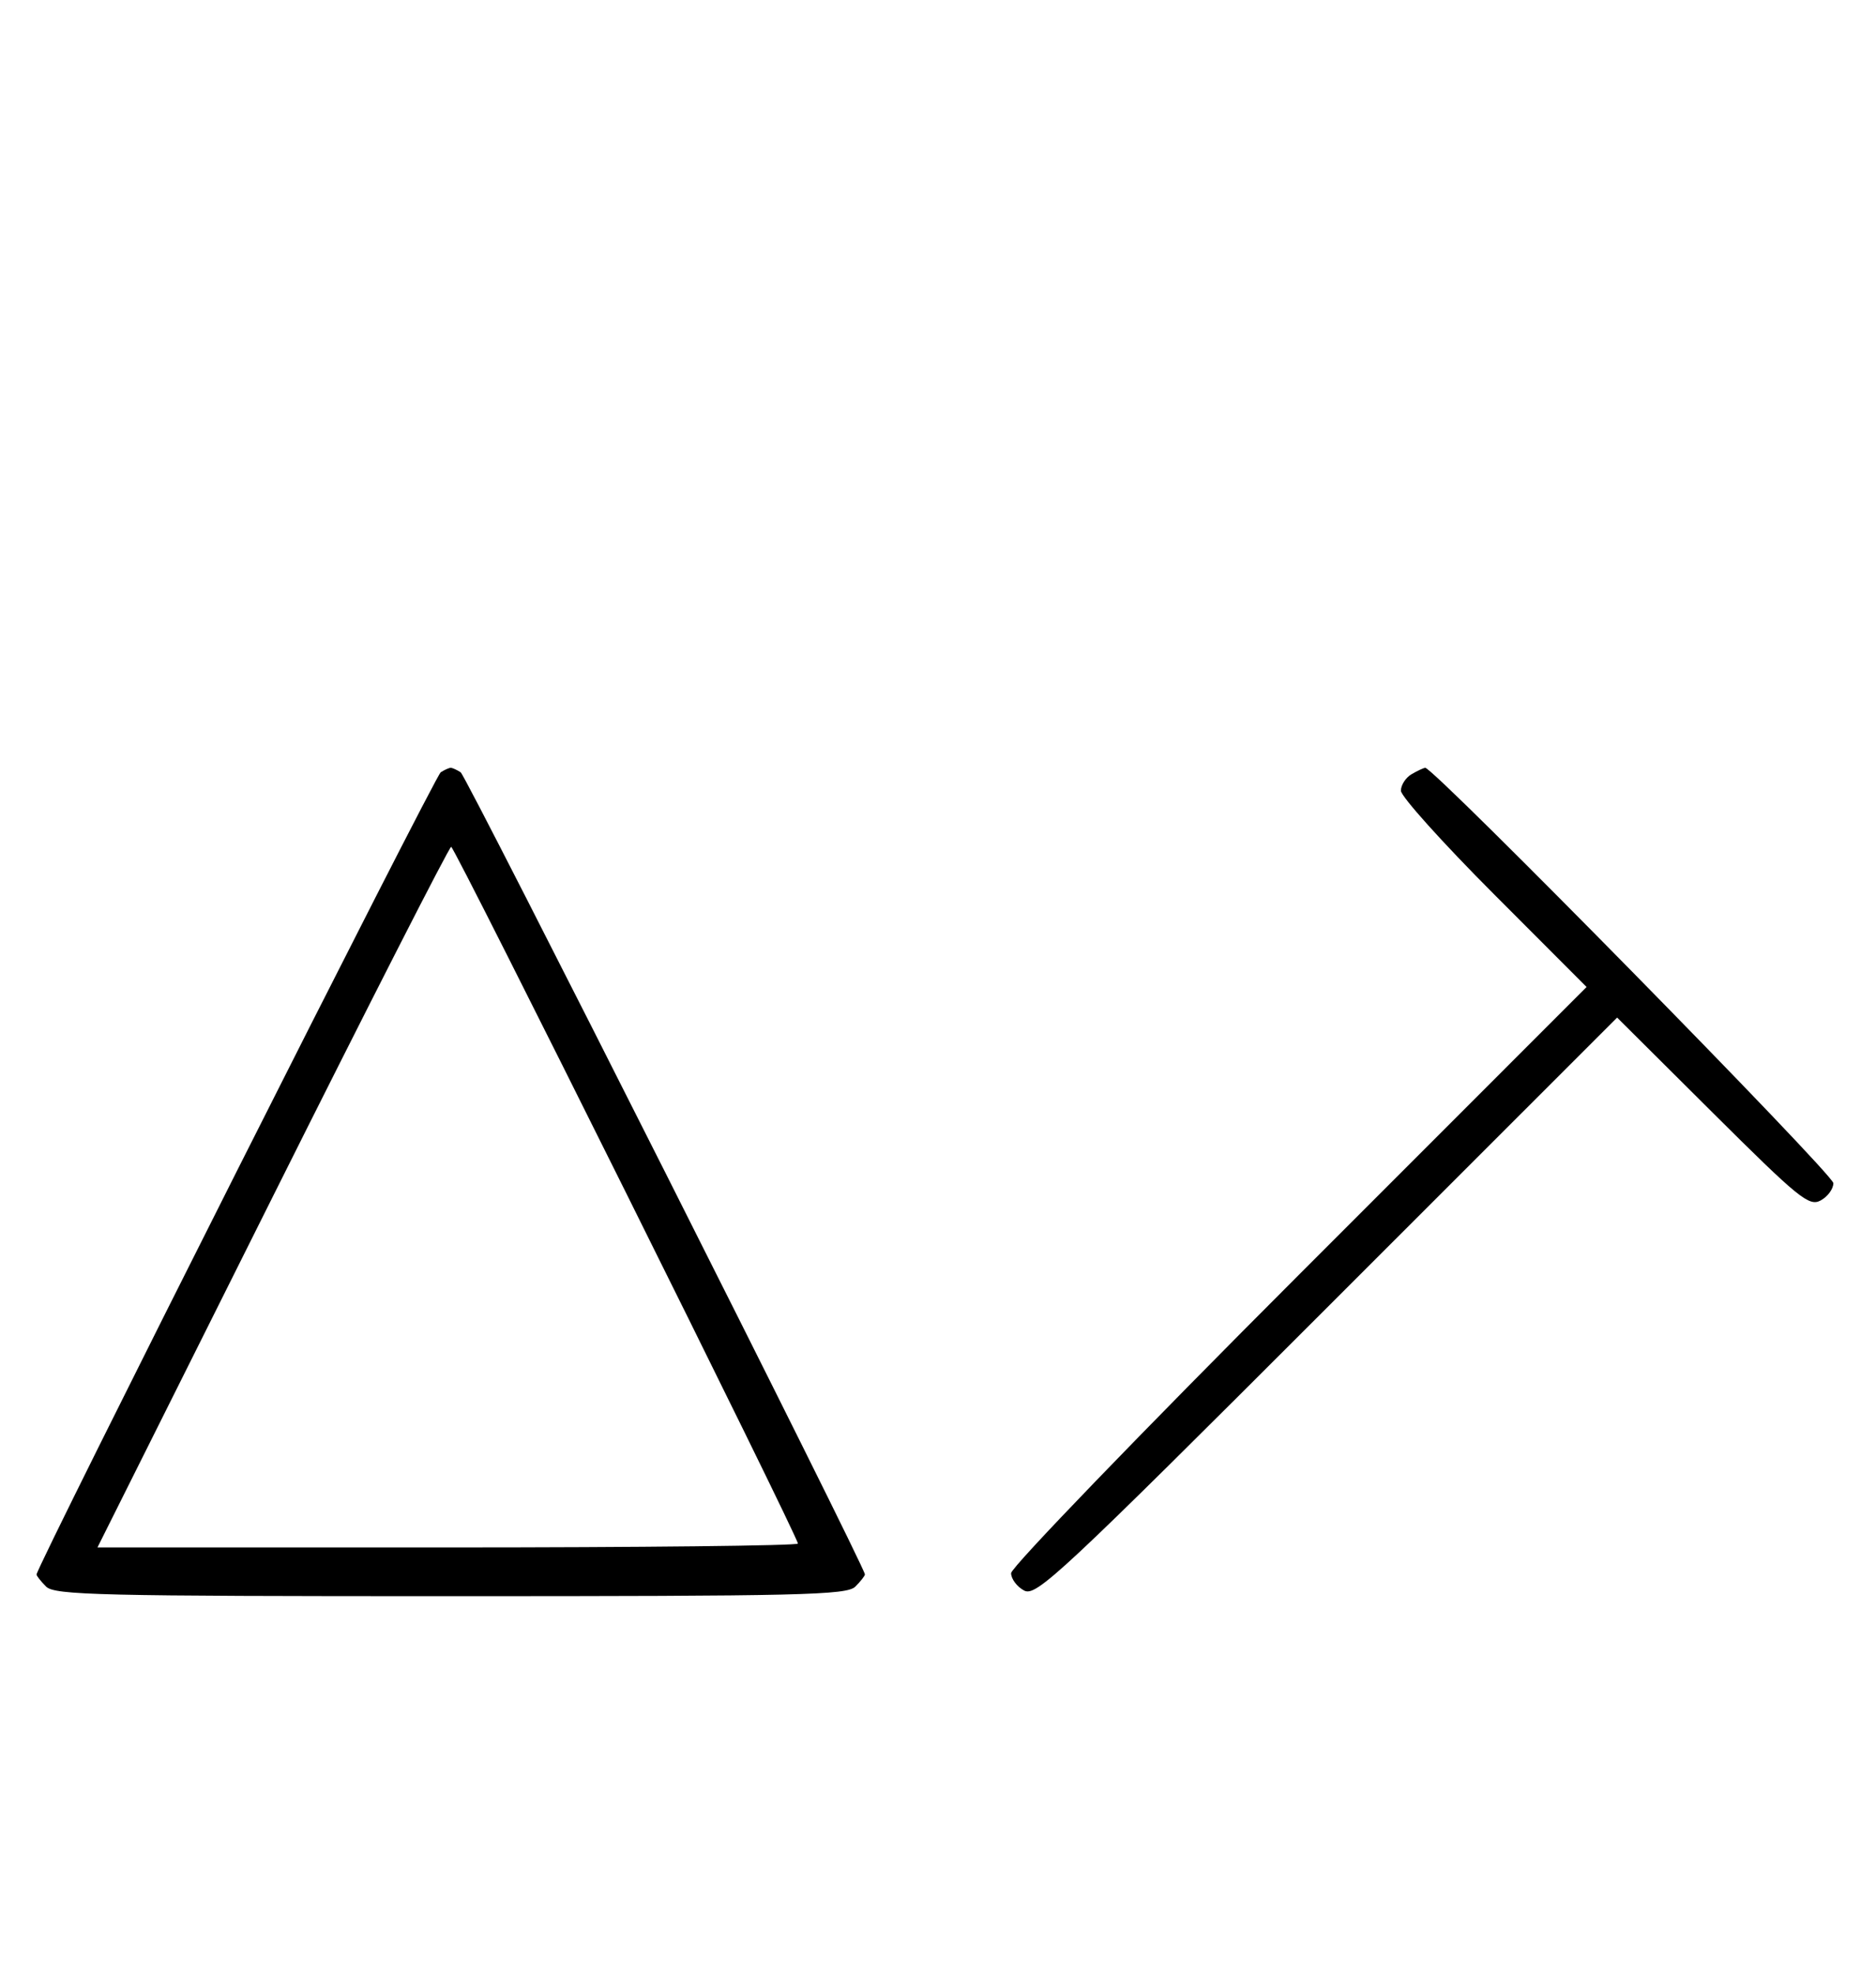 <svg xmlns="http://www.w3.org/2000/svg" width="308" height="324" viewBox="0 0 308 324" version="1.1">
	<path d="M 72.357 126.765 C 71.406 127.377, 6 257.165, 6 258.440 C 6 258.670, 6.707 259.564, 7.571 260.429 C 8.968 261.825, 16.372 262, 74 262 C 131.628 262, 139.032 261.825, 140.429 260.429 C 141.293 259.564, 142 258.663, 142 258.426 C 142 257.155, 76.584 127.384, 75.631 126.765 C 75.009 126.361, 74.275 126.031, 74 126.031 C 73.725 126.031, 72.986 126.361, 72.357 126.765 M 231.750 127.080 C 230.787 127.641, 230 128.859, 230 129.788 C 230 130.717, 236.859 138.346, 245.242 146.742 L 260.484 162.008 213.242 209.258 C 187.259 235.245, 166 257.278, 166 258.219 C 166 259.160, 166.962 260.444, 168.137 261.074 C 170.110 262.129, 173.954 258.540, 217.887 214.623 L 265.500 167.029 281.152 182.602 C 295.334 196.713, 297.001 198.070, 298.902 197.052 C 300.056 196.435, 301 195.155, 301 194.209 C 301 192.734, 235.362 125.946, 233.994 126.030 C 233.723 126.047, 232.713 126.519, 231.750 127.080 M 44.747 196.500 L 16.002 254 73.501 254 C 105.126 254, 131 253.713, 131 253.363 C 131 252.183, 74.660 139, 74.073 139 C 73.753 139, 60.557 164.875, 44.747 196.500 " stroke="none" fill="black" fill-rule="evenodd"/>
</svg>